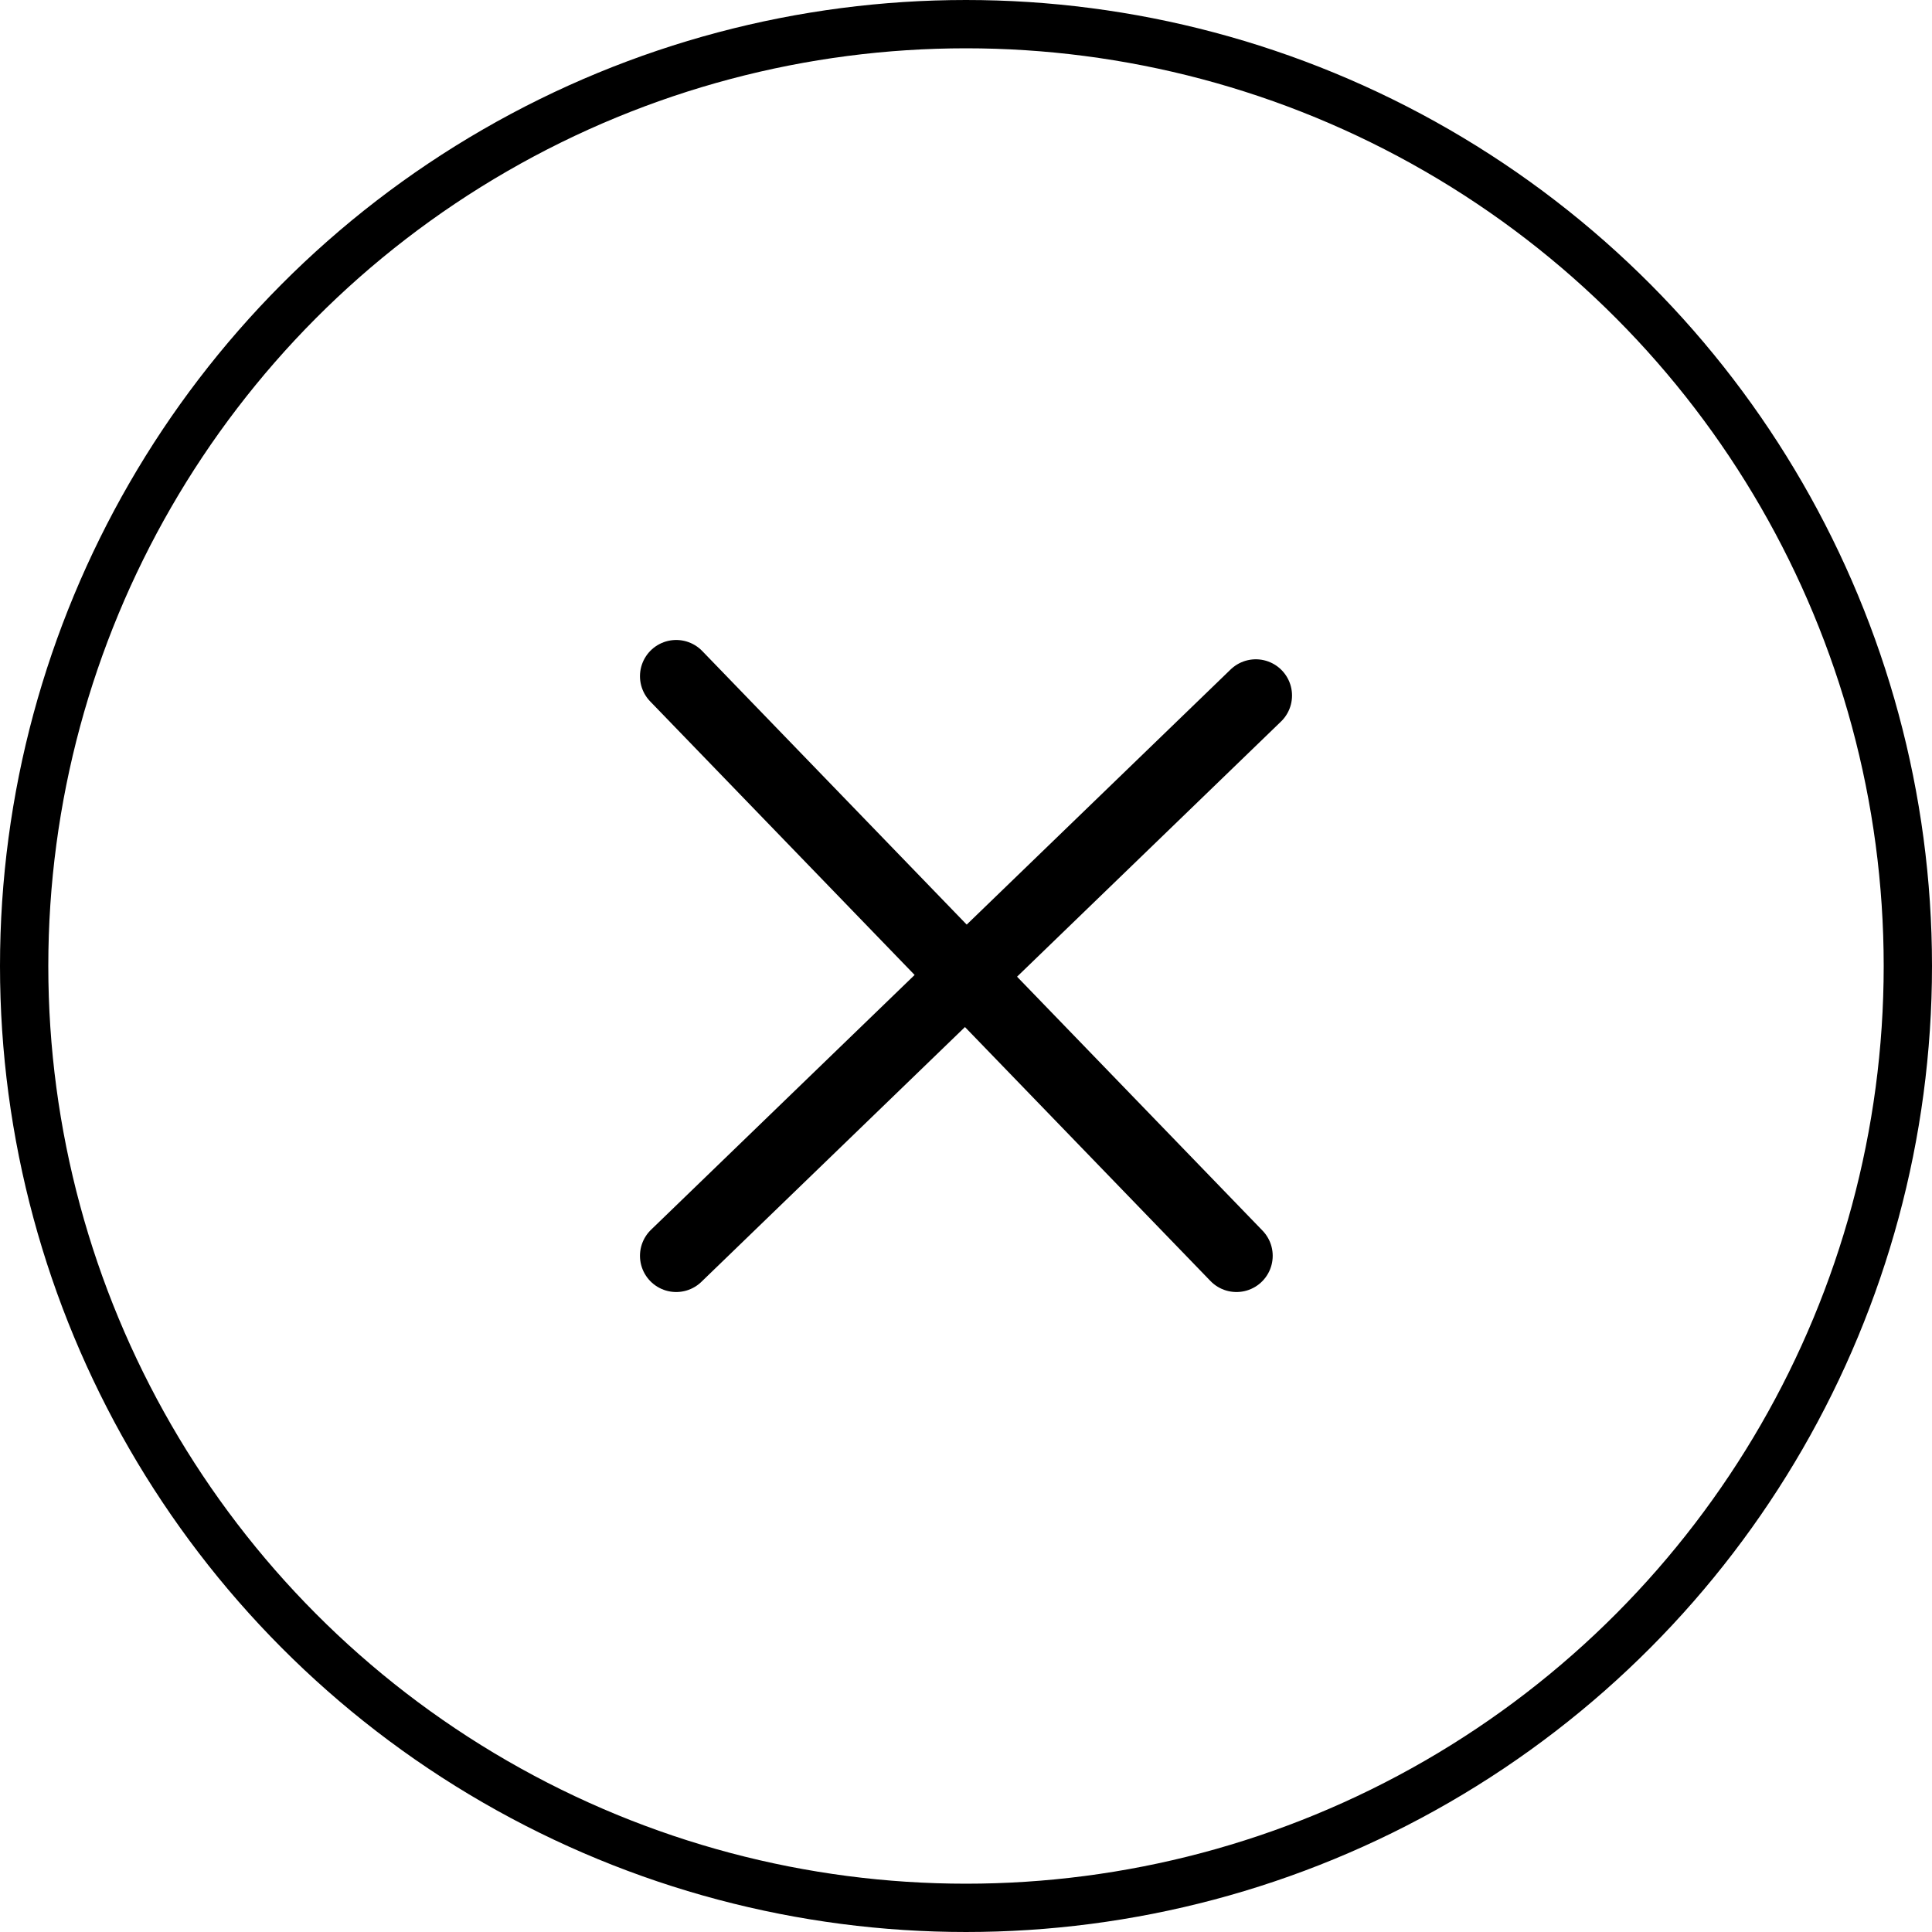 <svg width="40" height="40" viewBox="0 0 40 40" fill="none" xmlns="http://www.w3.org/2000/svg">
<circle cx="20" cy="20" r="19.5" stroke="black"/>
<path d="M14 14L25.6 26" stroke="black" stroke-width="1.5" stroke-linecap="round"/>
<path d="M14 26L26 14.4" stroke="black" stroke-width="1.5" stroke-linecap="round"/>
</svg>
